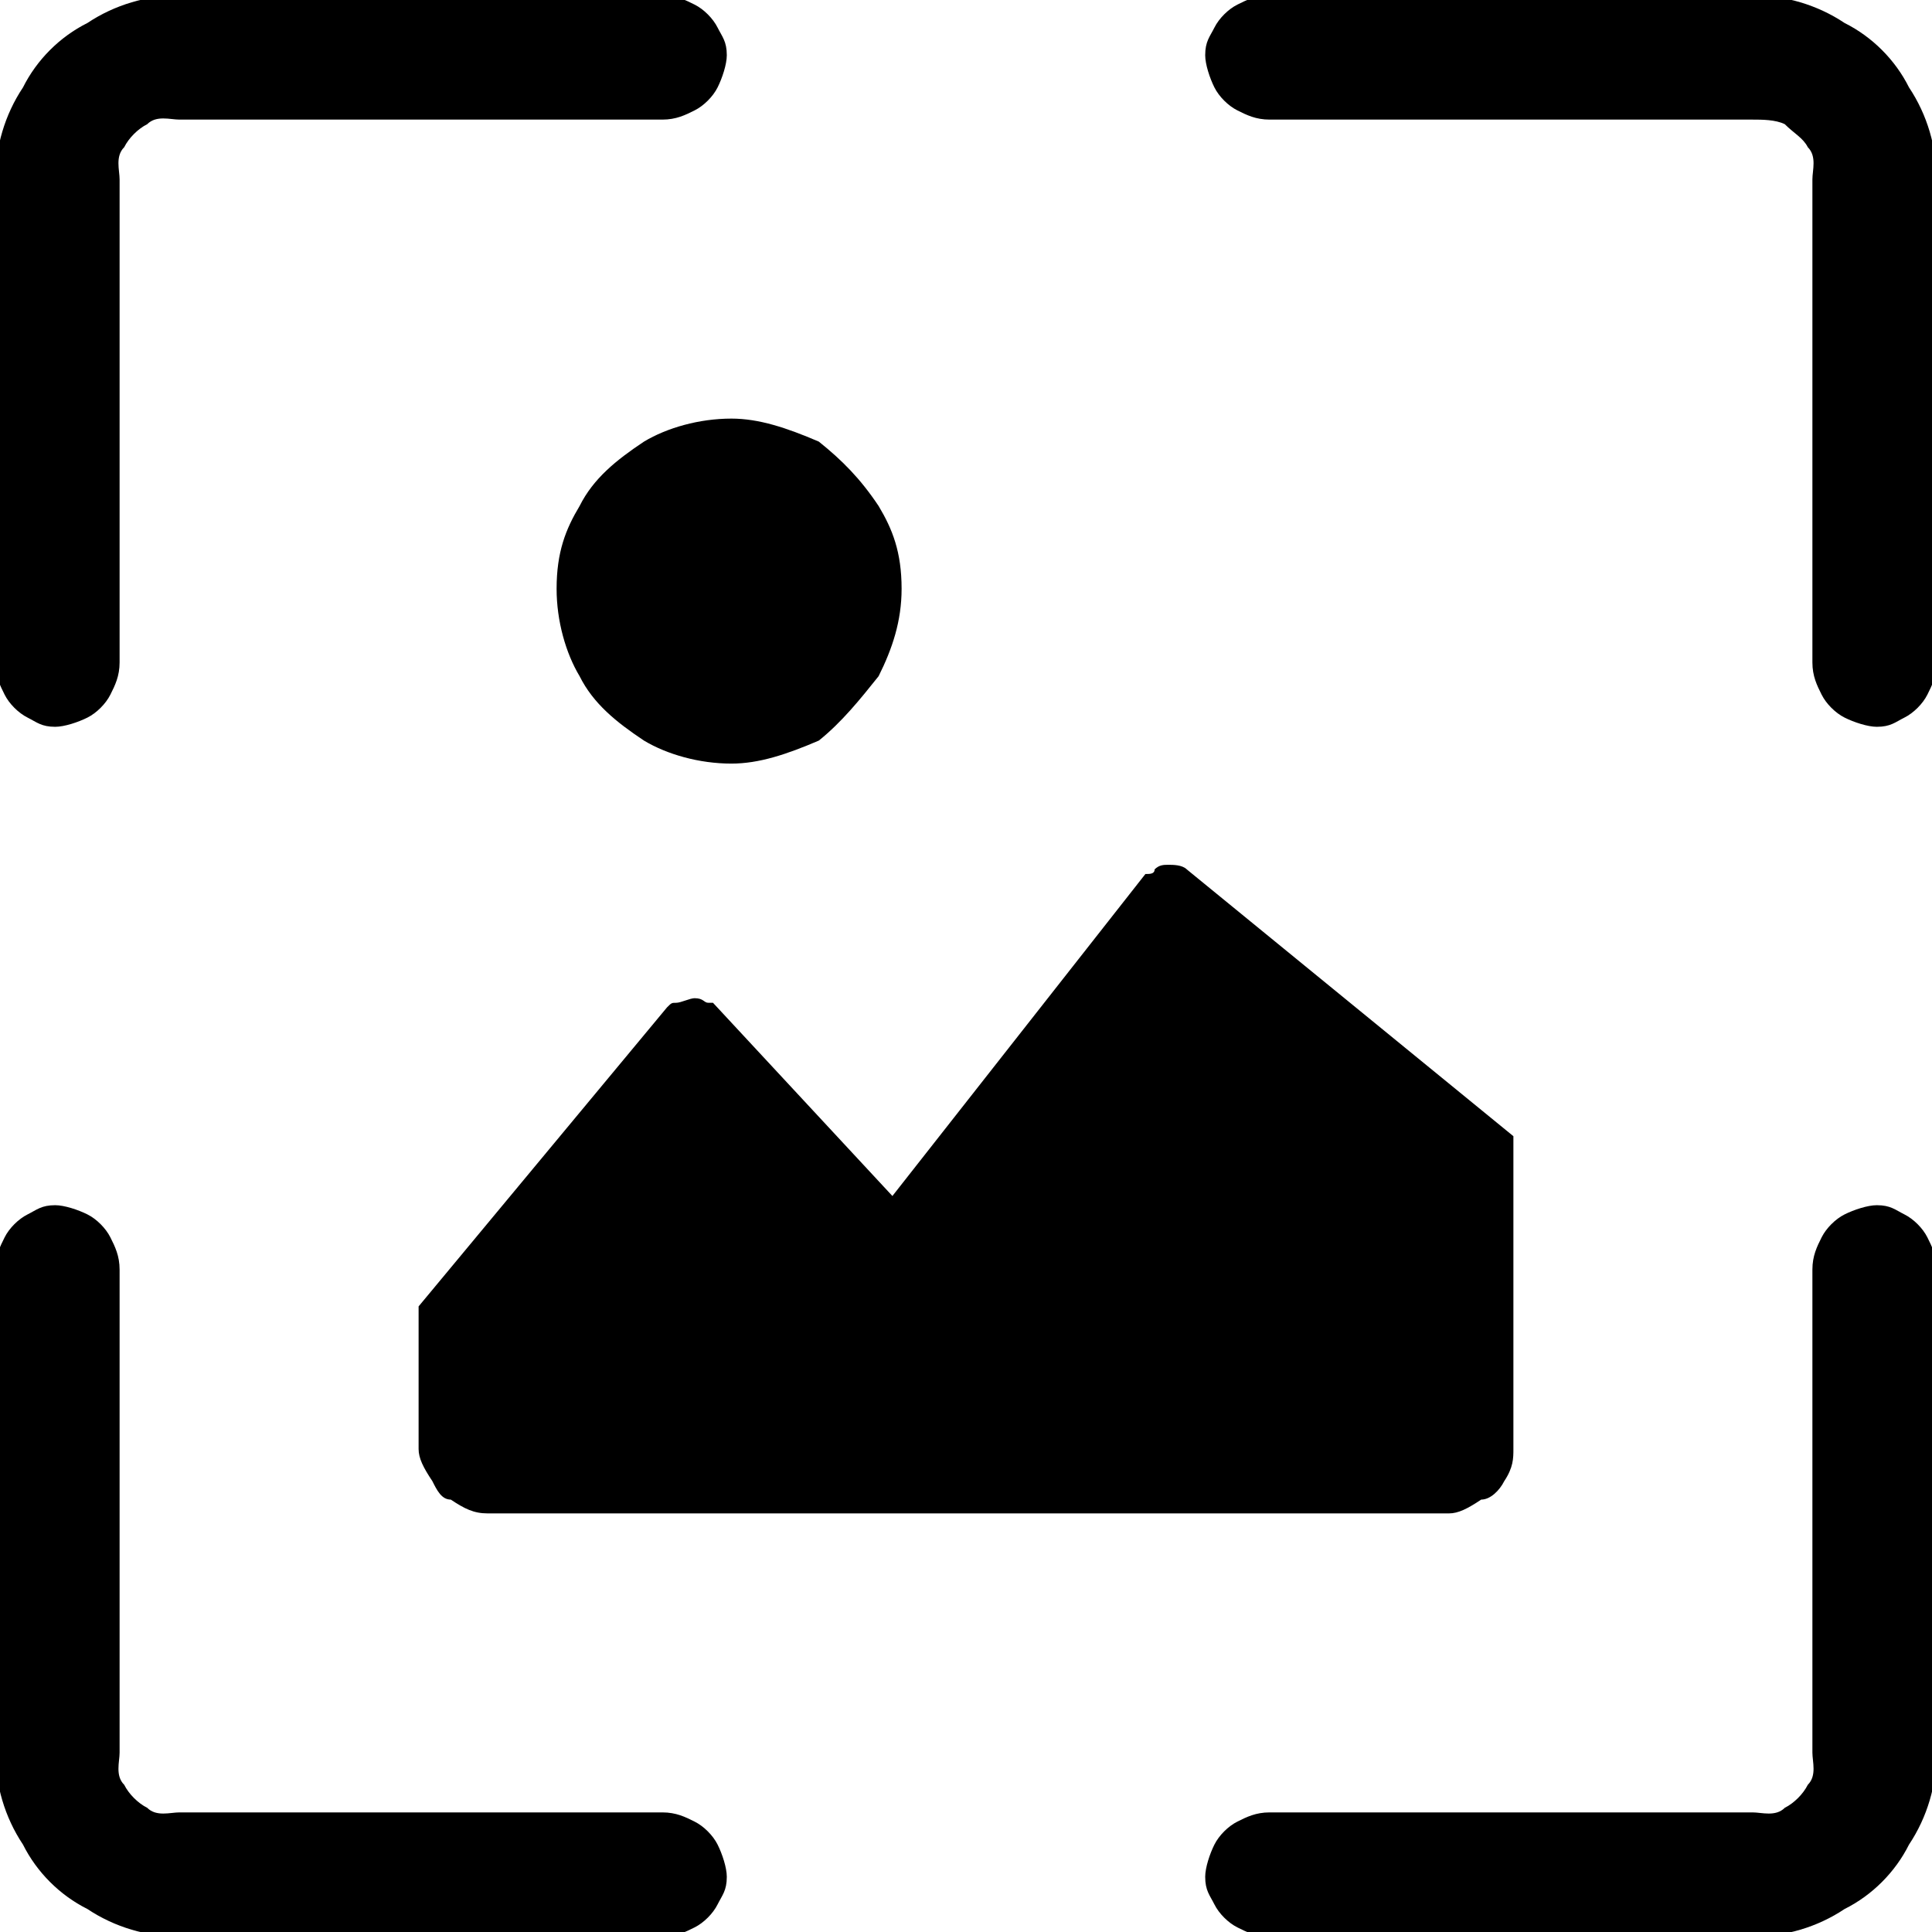 <?xml version="1.0" encoding="UTF-8"?>
<!DOCTYPE svg PUBLIC "-//W3C//DTD SVG 1.1//EN" "http://www.w3.org/Graphics/SVG/1.1/DTD/svg11.dtd">
<svg version="1.2" width="4.2mm" height="4.2mm" viewBox="0 0 420 420" preserveAspectRatio="xMidYMid" fill-rule="evenodd" stroke-width="28.222" stroke-linejoin="round" xmlns="http://www.w3.org/2000/svg" xmlns:ooo="http://xml.openoffice.org/svg/export" xmlns:xlink="http://www.w3.org/1999/xlink" xmlns:presentation="http://sun.com/xmlns/staroffice/presentation" xmlns:smil="http://www.w3.org/2001/SMIL20/" xmlns:anim="urn:oasis:names:tc:opendocument:xmlns:animation:1.0" xmlns:svg="urn:oasis:names:tc:opendocument:xmlns:svg-compatible:1.0" xml:space="preserve">
 <defs class="ClipPathGroup">
  <clipPath id="presentation_clip_path" clipPathUnits="userSpaceOnUse">
   <rect x="0" y="0" width="420" height="420"/>
  </clipPath>
  <clipPath id="presentation_clip_path_shrink" clipPathUnits="userSpaceOnUse">
   <rect x="0" y="0" width="420" height="420"/>
  </clipPath>
 </defs>
 <defs class="TextShapeIndex">
  <g ooo:slide="id1" ooo:id-list="id3"/>
 </defs>
 <defs class="EmbeddedBulletChars">
  <g id="bullet-char-template-57356" transform="scale(0,-0)">
   <path d="M 580,1141 L 1163,571 580,0 -4,571 580,1141 Z"/>
  </g>
  <g id="bullet-char-template-57354" transform="scale(0,-0)">
   <path d="M 8,1128 L 1137,1128 1137,0 8,0 8,1128 Z"/>
  </g>
  <g id="bullet-char-template-10146" transform="scale(0,-0)">
   <path d="M 174,0 L 602,739 174,1481 1456,739 174,0 Z M 1358,739 L 309,1346 659,739 1358,739 Z"/>
  </g>
  <g id="bullet-char-template-10132" transform="scale(0,-0)">
   <path d="M 2015,739 L 1276,0 717,0 1260,543 174,543 174,936 1260,936 717,1481 1274,1481 2015,739 Z"/>
  </g>
  <g id="bullet-char-template-10007" transform="scale(0,-0)">
   <path d="M 0,-2 C -7,14 -16,27 -25,37 L 356,567 C 262,823 215,952 215,954 215,979 228,992 255,992 264,992 276,990 289,987 310,991 331,999 354,1012 L 381,999 492,748 772,1049 836,1024 860,1049 C 881,1039 901,1025 922,1006 886,937 835,863 770,784 769,783 710,716 594,584 L 774,223 C 774,196 753,168 711,139 L 727,119 C 717,90 699,76 672,76 641,76 570,178 457,381 L 164,-76 C 142,-110 111,-127 72,-127 30,-127 9,-110 8,-76 1,-67 -2,-52 -2,-32 -2,-23 -1,-13 0,-2 Z"/>
  </g>
  <g id="bullet-char-template-10004" transform="scale(0,-0)">
   <path d="M 285,-33 C 182,-33 111,30 74,156 52,228 41,333 41,471 41,549 55,616 82,672 116,743 169,778 240,778 293,778 328,747 346,684 L 369,508 C 377,444 397,411 428,410 L 1163,1116 C 1174,1127 1196,1133 1229,1133 1271,1133 1292,1118 1292,1087 L 1292,965 C 1292,929 1282,901 1262,881 L 442,47 C 390,-6 338,-33 285,-33 Z"/>
  </g>
  <g id="bullet-char-template-9679" transform="scale(0,-0)">
   <path d="M 813,0 C 632,0 489,54 383,161 276,268 223,411 223,592 223,773 276,916 383,1023 489,1130 632,1184 813,1184 992,1184 1136,1130 1245,1023 1353,916 1407,772 1407,592 1407,412 1353,268 1245,161 1136,54 992,0 813,0 Z"/>
  </g>
  <g id="bullet-char-template-8226" transform="scale(0,-0)">
   <path d="M 346,457 C 273,457 209,483 155,535 101,586 74,649 74,723 74,796 101,859 155,911 209,963 273,989 346,989 419,989 480,963 531,910 582,859 608,796 608,723 608,648 583,586 532,535 482,483 420,457 346,457 Z"/>
  </g>
  <g id="bullet-char-template-8211" transform="scale(0,-0)">
   <path d="M -4,459 L 1135,459 1135,606 -4,606 -4,459 Z"/>
  </g>
  <g id="bullet-char-template-61548" transform="scale(0,-0)">
   <path d="M 173,740 C 173,903 231,1043 346,1159 462,1274 601,1332 765,1332 928,1332 1067,1274 1183,1159 1299,1043 1357,903 1357,740 1357,577 1299,437 1183,322 1067,206 928,148 765,148 601,148 462,206 346,322 231,437 173,577 173,740 Z"/>
  </g>
 </defs>
 <g>
  <g id="id2" class="Master_Slide">
   <g id="bg-id2" class="Background"/>
   <g id="bo-id2" class="BackgroundObjects"/>
  </g>
 </g>
 <g class="SlideGroup">
  <g>
   <g id="container-id1">
    <g id="id1" class="Slide" clip-path="url(#presentation_clip_path)">
     <g class="Page">
      <g class="com.sun.star.drawing.ClosedBezierShape">
       <g id="id3">
        <rect class="BoundingBox" stroke="none" fill="none" x="-1" y="-1" width="423" height="423"/>
        <path fill="rgb(0,0,0)" stroke="none" d="M 39,26 C 37,26 34,25 32,27 30,28 28,30 27,32 25,34 26,37 26,39 L 26,144 C 26,147 25,149 24,151 23,153 21,155 19,156 17,157 14,158 12,158 9,158 8,157 6,156 4,155 2,153 1,151 0,149 -1,147 -1,144 L -1,39 C -1,32 1,25 5,19 8,13 13,8 19,5 25,1 32,-1 39,-1 L 144,-1 C 147,-1 149,0 151,1 153,2 155,4 156,6 157,8 158,9 158,12 158,14 157,17 156,19 155,21 153,23 151,24 149,25 147,26 144,26 L 39,26 Z M 264,6 C 265,4 267,2 269,1 271,0 273,-1 276,-1 L 381,-1 C 388,-1 395,1 401,5 407,8 412,13 415,19 419,25 421,32 421,39 L 421,144 C 421,147 420,149 419,151 418,153 416,155 414,156 412,157 411,158 408,158 406,158 403,157 401,156 399,155 397,153 396,151 395,149 394,147 394,144 L 394,39 C 394,37 395,34 393,32 392,30 390,29 388,27 386,26 383,26 381,26 L 276,26 C 273,26 271,25 269,24 267,23 265,21 264,19 263,17 262,14 262,12 262,9 263,8 264,6 Z M 19,264 C 21,265 23,267 24,269 25,271 26,273 26,276 L 26,381 C 26,383 25,386 27,388 28,390 30,392 32,393 34,395 37,394 39,394 L 144,394 C 147,394 149,395 151,396 153,397 155,399 156,401 157,403 158,406 158,408 158,411 157,412 156,414 155,416 153,418 151,419 149,420 147,421 144,421 L 39,421 C 32,421 25,419 19,415 13,412 8,407 5,401 1,395 -1,388 -1,381 L -1,276 C -1,273 0,271 1,269 2,267 4,265 6,264 8,263 9,262 12,262 14,262 17,263 19,264 Z M 414,264 C 416,265 418,267 419,269 420,271 421,273 421,276 L 421,381 C 421,388 419,395 415,401 412,407 407,412 401,415 395,419 388,421 381,421 L 276,421 C 273,421 271,420 269,419 267,418 265,416 264,414 263,412 262,411 262,408 262,406 263,403 264,401 265,399 267,397 269,396 271,395 273,394 276,394 L 381,394 C 383,394 386,395 388,393 390,392 392,390 393,388 395,386 394,383 394,381 L 394,276 C 394,273 395,271 396,269 397,267 399,265 401,264 403,263 406,262 408,262 411,262 412,263 414,264 Z M 191,147 C 187,152 183,157 178,161 171,164 165,166 159,166 152,166 145,164 140,161 134,157 129,153 126,147 123,142 121,135 121,128 121,120 123,115 126,110 129,104 134,100 140,96 145,93 152,91 159,91 165,91 171,93 178,96 183,100 187,104 191,110 194,115 196,120 196,128 196,135 194,141 191,147 Z M 258,189 L 329,247 329,315 C 329,317 329,319 327,322 326,324 324,326 322,326 319,328 317,329 315,329 L 106,329 C 103,329 101,328 98,326 96,326 95,324 94,322 92,319 91,317 91,315 L 91,284 145,219 C 146,218 146,218 147,218 148,218 150,217 151,217 153,217 153,218 154,218 L 155,218 194,260 249,190 C 250,190 251,190 251,189 252,188 253,188 254,188 255,188 257,188 258,189 Z"/>
       </g>
      </g>
     </g>
    </g>
   </g>
  </g>
 </g>
</svg>